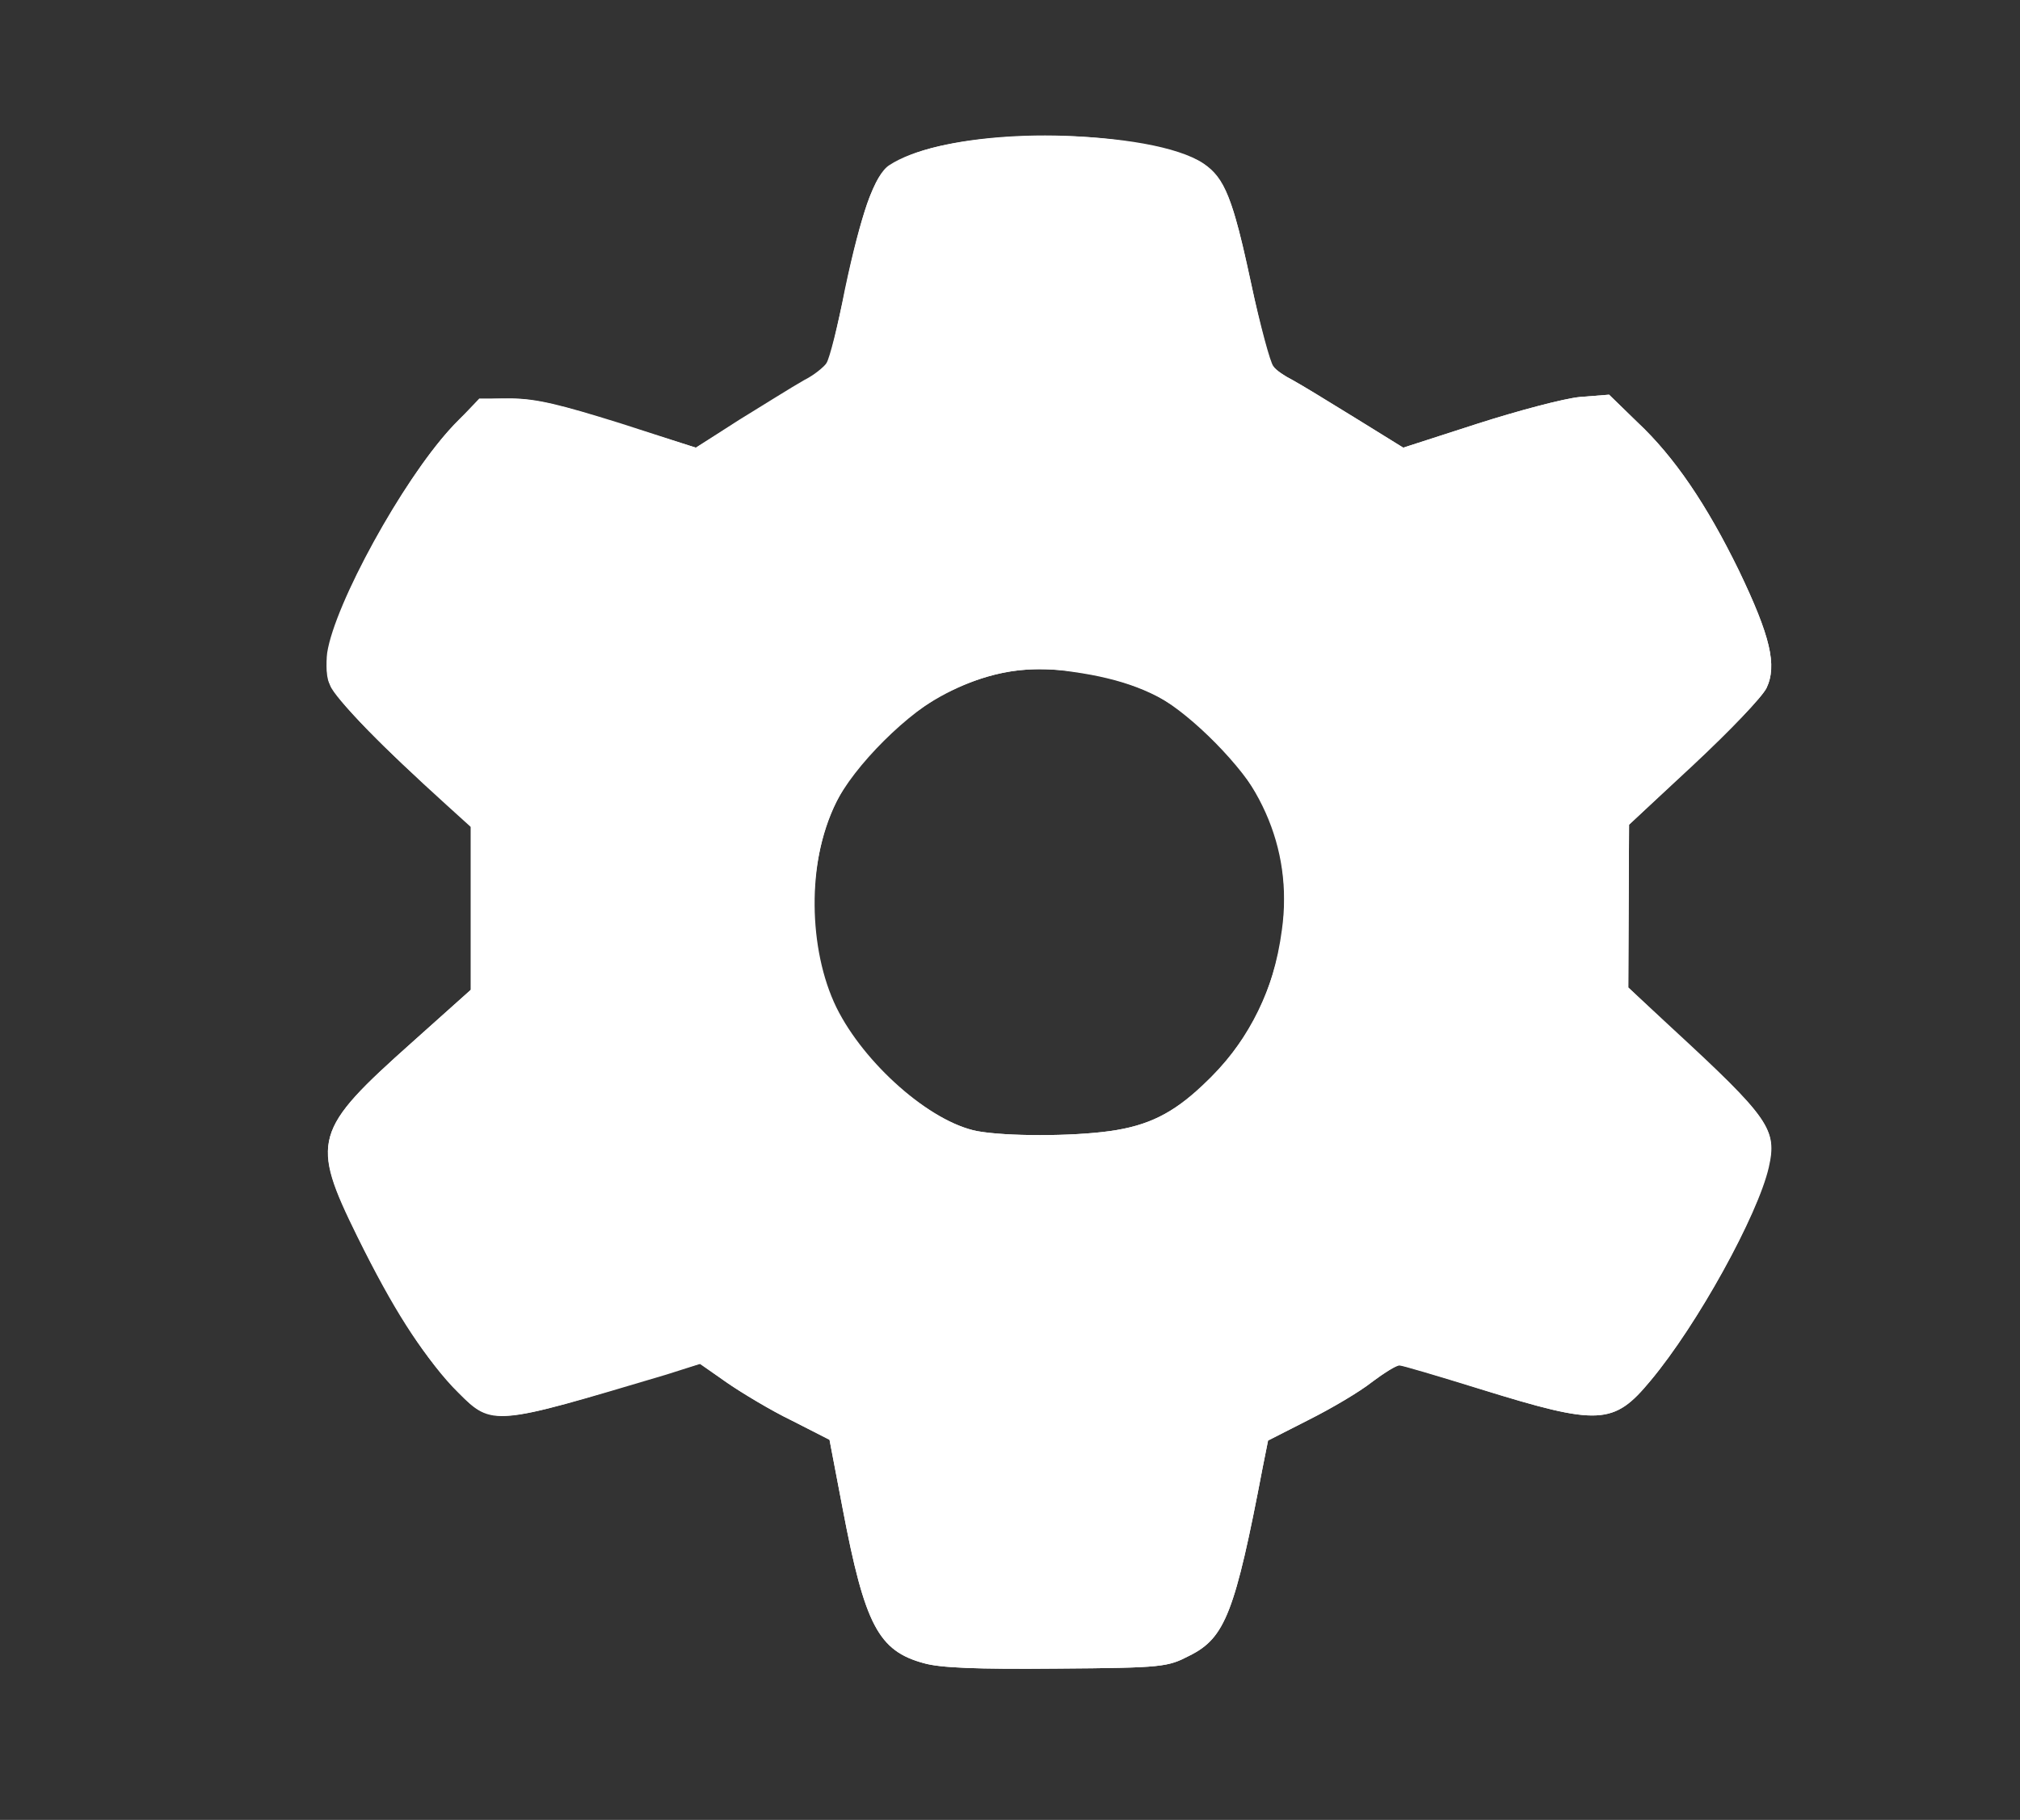 <svg version="1.2" xmlns="http://www.w3.org/2000/svg" viewBox="0 0 263 237" width="263" height="237">
	<rect x="0" y="0" width="263" height="237" fill="#333333" stroke="none"/>
	<title>teste-svg</title>
	<style>
		.s0 { fill: none } 
		.s1 { fill: #ffffff } 
	</style>
	<g id="g2">
		<path id="path1" fill-rule="evenodd" class="s0" d="m0 0h263v237h-263zm114.8 21.8c-1.9 1.9-4 8.8-5.8 19.3-1.1 6.1-1.4 6.7-4.8 8.4-2 1.1-6 3.4-8.7 5.2l-5.1 3.3-10.7-3.5c-11.9-3.9-15.2-4.2-18.5-1.9-5.8 4-17.9 24.7-18.9 32.2-0.7 5 0.2 6.2 10.7 15.8l8.2 7.4v20.5l-7.8 6.9c-13.1 11.5-13.6 13.3-7.5 25.5 4.9 9.9 8.3 15.2 12.8 20.1 4.5 5.1 6.7 5.1 21.2 0.4l11.1-3.5 3.2 2.4c1.8 1.4 5.6 3.6 8.4 5l5.2 2.6 1.2 6.8c3.2 17.5 4.7 20.6 10.9 22.3 5 1.4 29.8 1.2 34-0.3 5.2-1.8 6.9-5.1 9.3-17.5l2.1-11.3 6.1-3.1c3.4-1.6 7.1-3.9 8.3-5l2.2-2 11.2 3.6c15 4.8 16.7 4.8 21.7-0.9 7.7-8.7 16.2-25.1 16.2-31.1 0-3-1-4.4-7.4-10.5-4.1-3.9-8.4-7.8-9.5-8.6-1.9-1.3-2.1-2.4-2.1-11.8v-10.4l6.2-5.8c13-12.1 12.8-11.8 12.8-15.8 0-5.8-8.7-22.8-15.2-29.8-6.6-7-7.6-7.1-22.5-2.2l-10.6 3.5-5.2-3.4c-2.8-1.9-6.7-4.2-8.6-5.1-3.5-1.7-3.6-1.9-5.4-11.4-2-10.7-3.4-15-5.8-16.9-0.9-0.8-4.7-2-8.4-2.8-12.2-2.5-30.3-0.8-34.5 3.4z"/>
	</g>
	<path id="path7" fill-rule="evenodd" class="s1" d="m120.3 216.6c-5.9-1.6-7.7-4.9-10.6-20.2l-1.7-8.9-4.9-2.5c-2.7-1.3-6.5-3.6-8.4-4.9l-3.6-2.5-4.4 1.3c-22.8 7-22.7 7-27.8 1.6-4.3-4.7-7.7-10-12.4-19.5-6.1-12.4-5.7-13.8 7.2-25.3l7.6-6.8v-21.5l-4.9-4.3c-7.3-6.4-13.3-12.7-13.7-14.6-0.7-2.7 0.8-7.8 4.3-14.7 4-7.9 9.1-15.6 12.8-19.2 2.8-2.7 2.8-2.7 6.9-2.7 3.1 0.1 6.3 0.8 14 3.3l9.9 3.1 6.2-3.9c3.5-2.1 7.2-4.4 8.3-4.9 1-0.6 2.2-1.5 2.5-2.2 0.4-0.6 1.5-4.9 2.4-9.6 2.1-9.9 3.9-15 5.8-16.2 6.1-4 23.1-5.1 34.9-2.3 8.2 1.9 9.1 3.3 12.2 17.7 1.1 5.4 2.4 10.3 2.8 10.8 0.4 0.5 1.6 1.3 2.6 1.8 1.1 0.6 4.7 2.8 8.1 4.9l6.3 3.9 9.6-3.1c5.3-1.7 11.3-3.3 13.4-3.5l3.8-0.3 3.7 3.6c4.8 4.5 9 10.7 13.2 19.3 4.1 8.5 5 12.4 3.6 15.3-0.6 1.2-4.8 5.6-9.5 9.9l-8.4 7.9-0.1 21.2 5.9 5.6c12.6 11.6 13.5 12.9 12.3 17.9-1.5 6.4-9.2 20.4-15.3 27.7-4.8 5.8-6.7 5.9-22.1 1.1-5.4-1.7-10.1-3.1-10.5-3.1-0.5 0-2.1 1-3.7 2.2-1.5 1.2-5.2 3.4-8.2 4.9l-5.3 2.7-0.7 3.5c-3.6 18.9-4.9 22.2-9.5 24.5-2.9 1.5-3.4 1.6-17.3 1.7-10.5 0.1-15.2-0.1-17.3-0.7zm24.2-69.3c5-0.7 8.2-2.3 12.2-6 10.6-9.9 13.7-26.4 7-37.8-2.9-4.8-9.5-11.2-13.7-13.2-5.2-2.5-12.9-3.7-18.2-2.9-8.5 1.3-17.1 7.4-22 15.4-4.8 7.9-5.1 20.6-0.8 28.9 3.9 7.3 12.2 14.4 18.2 15.6 3.8 0.7 12.3 0.7 17.3 0z"/>
	<path id="path8" fill-rule="evenodd" class="s1" d="m120.3 216.6c-5.9-1.6-7.7-4.9-10.6-20.2l-1.7-8.9-4.9-2.5c-2.7-1.3-6.5-3.6-8.4-4.9l-3.5-2.5-4.4 1.4c-22.5 6.7-22.7 6.8-27.1 2.4-3.9-3.8-8.6-11.1-13.1-20.3-6.2-12.6-5.8-13.9 7.1-25.4l7.6-6.8v-21.2l-3.2-2.9c-8.2-7.4-14.5-13.9-15.1-15.5-0.4-1-0.6-2.8-0.4-4.3 1-6.4 9.8-22.4 16-29.1l3.8-4h4.2c3.2 0 6.4 0.8 14.1 3.2l9.9 3.2 5.6-3.6c3.1-1.9 6.9-4.3 8.5-5.2 1.6-0.8 3-2.1 3.2-2.6 0.3-0.6 1.2-4.8 2.2-9.4 0.9-4.5 2.3-9.8 3.1-11.8 1.3-3.2 1.9-3.8 4.2-5 8.4-4.3 32.6-3.9 39.3 0.6 2.8 1.9 3.8 4.5 6.2 15.7 1.2 5.4 2.5 10.3 2.9 10.7 0.3 0.5 1.5 1.3 2.5 1.8 1.1 0.6 4.7 2.8 8.1 4.9l6.3 3.9 9.6-3.1c5.3-1.7 11.3-3.3 13.4-3.5l3.8-0.3 3.7 3.6c4.8 4.5 9 10.7 13.2 19.3 4.1 8.6 5 12.3 3.6 15.3-0.6 1.2-4.8 5.6-9.5 10l-8.4 7.8-0.1 21.2 5.6 5.2c12.8 11.8 13.8 13.3 12.7 18.2-1.4 6.2-9.3 20.5-15.4 27.8-4.8 5.8-6.7 5.9-22.2 1.1-5.5-1.7-10.2-3.1-10.6-3.1-0.3 0-1.9 1-3.5 2.2-1.5 1.2-5.2 3.4-8.2 4.9l-5.3 2.7-0.7 3.5c-3.6 18.9-4.9 22.2-9.5 24.5-2.9 1.5-3.4 1.6-17.3 1.7-10.5 0.1-15.2-0.1-17.3-0.7zm24.2-69.3c5-0.7 8.2-2.3 12.1-6 5.9-5.5 9.2-11.9 10.3-20.2 1.5-10.7-3-20.7-12.5-28-3.8-3-8.3-4.7-14.7-5.6-5.7-0.9-10.7-0.1-16.2 2.6-5.1 2.4-12.4 9.7-14.8 14.7-3.6 7.4-3.5 18.8 0.2 26.4 3.6 7.3 12.2 14.9 18.3 16.1 3.8 0.7 12.3 0.7 17.3 0z"/>
</svg>